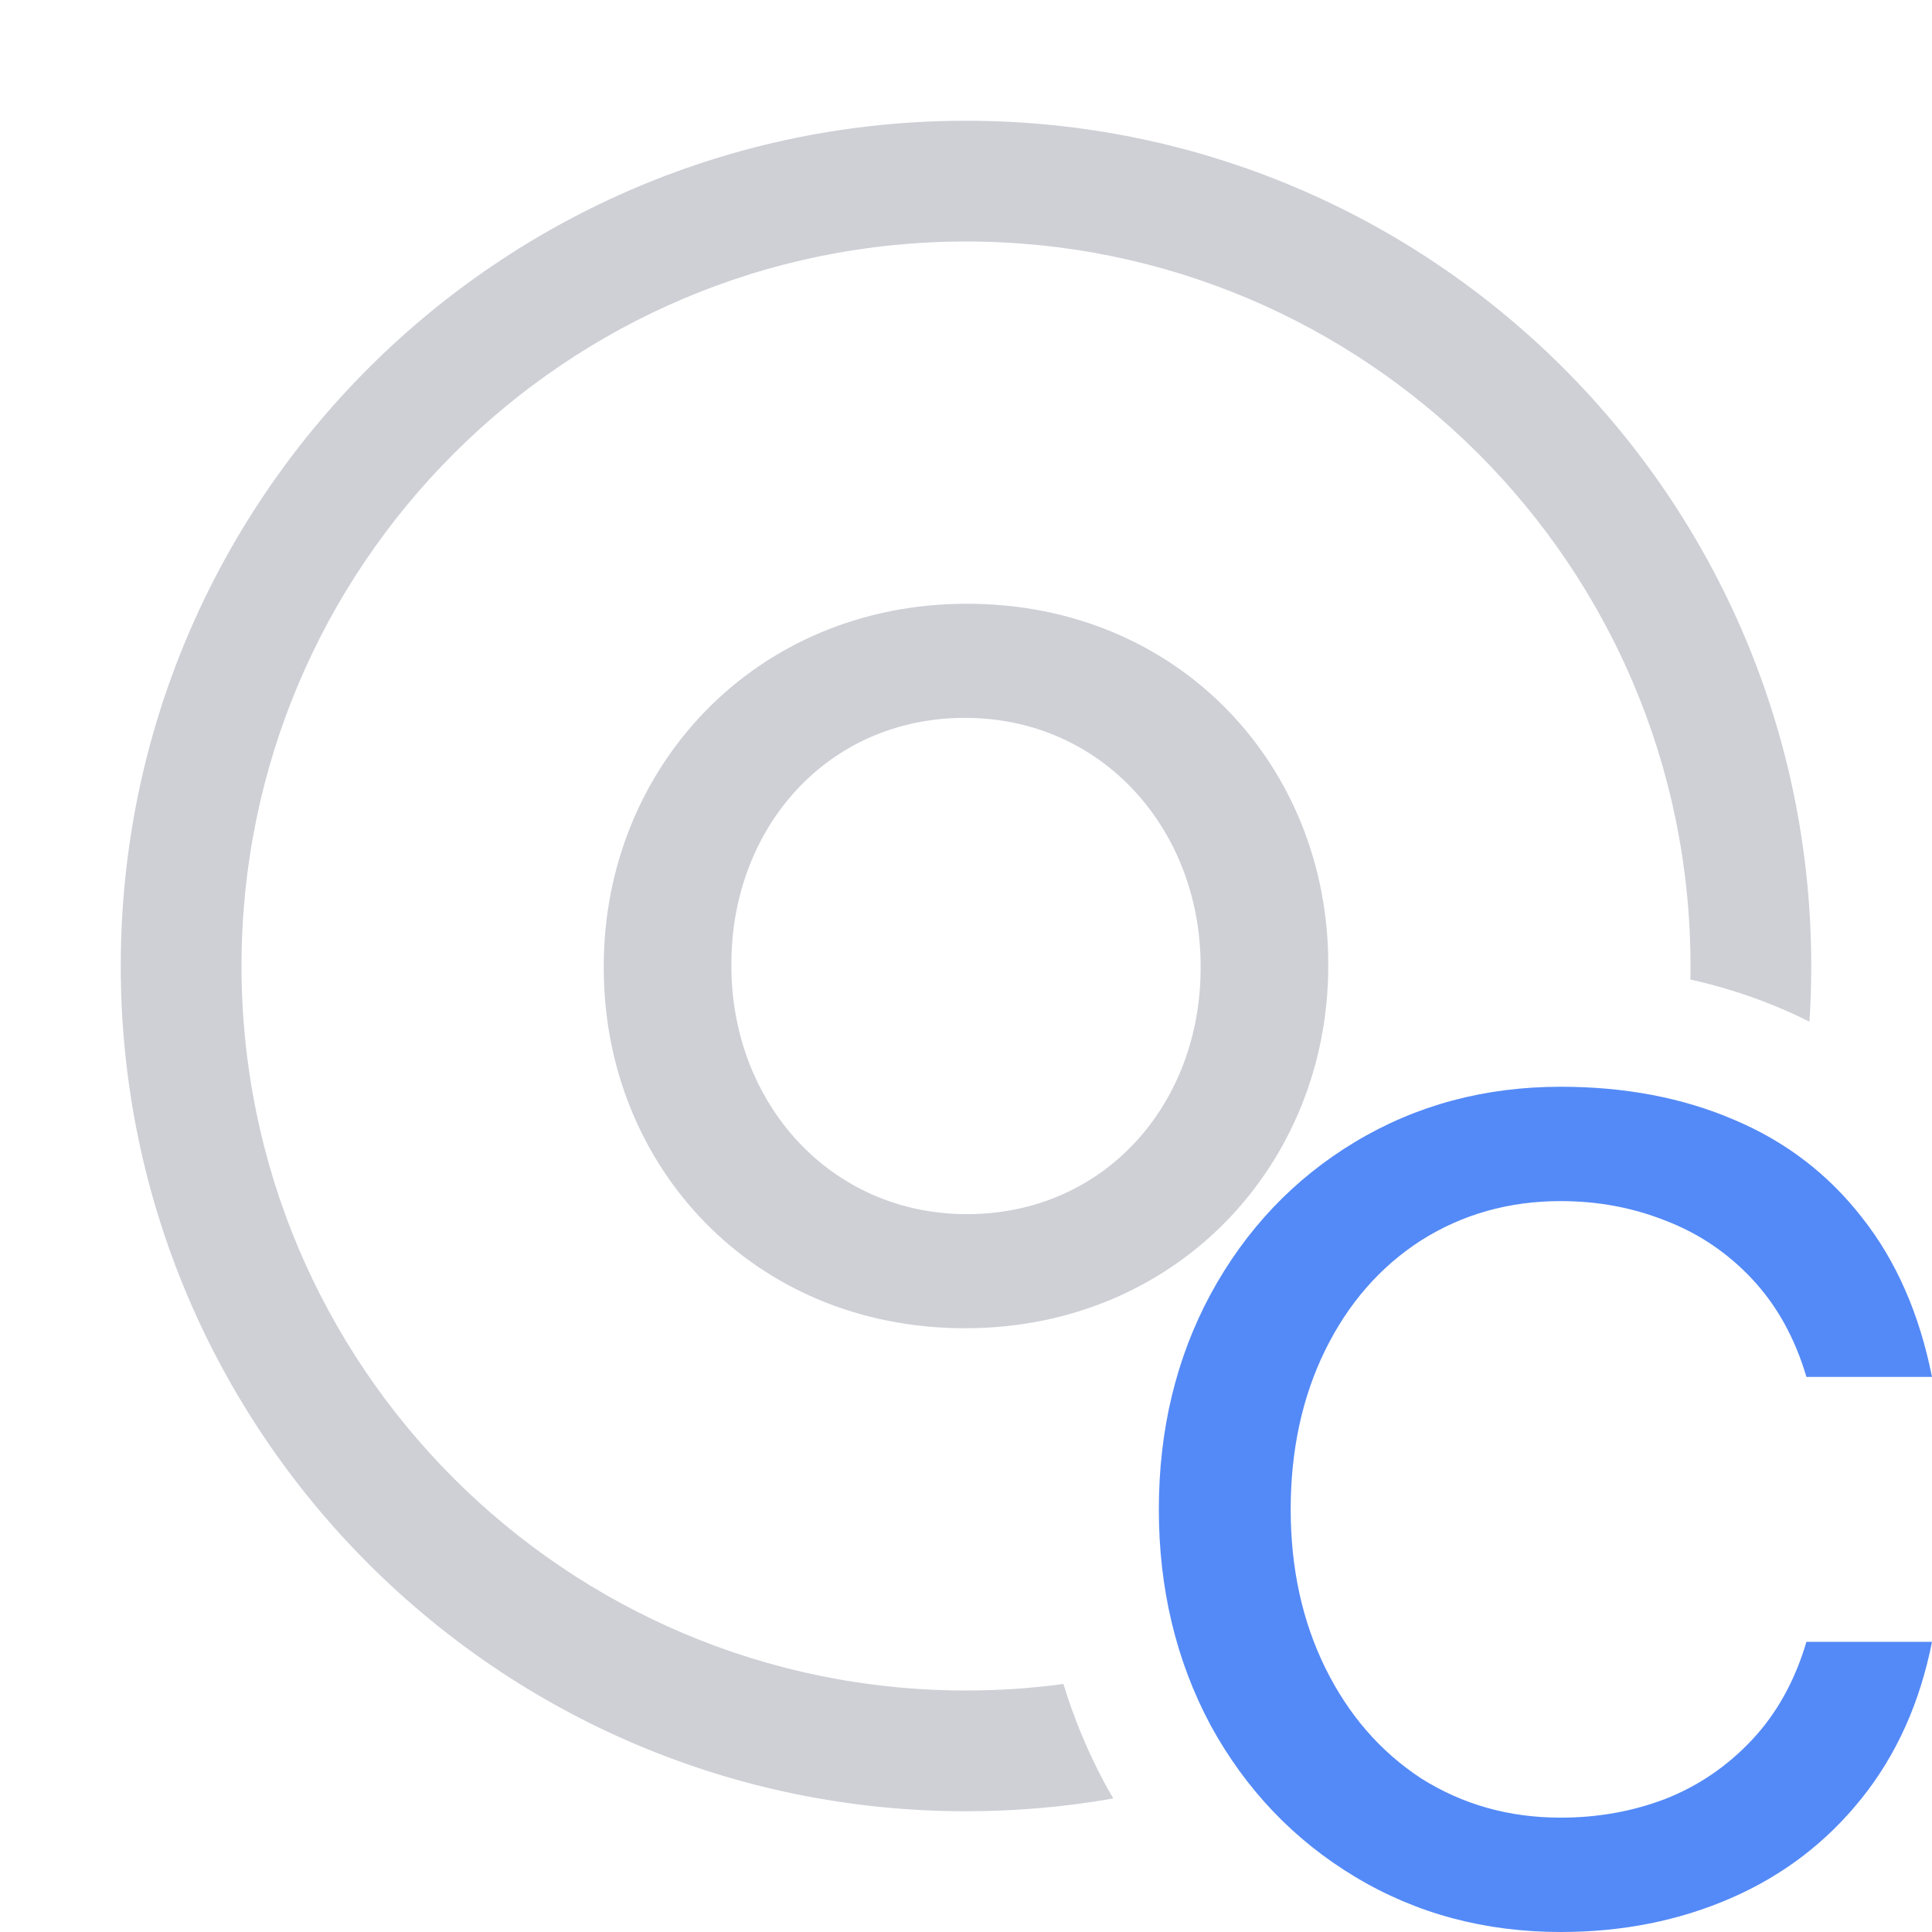 <svg width="16" height="16" viewBox="0 0 16 16" fill="none" xmlns="http://www.w3.org/2000/svg">
<path d="M12.925 16C12.297 16 11.729 15.848 11.222 15.543C10.715 15.238 10.317 14.82 10.026 14.289C9.74 13.754 9.597 13.157 9.597 12.5C9.597 11.843 9.74 11.248 10.026 10.717C10.317 10.182 10.715 9.762 11.222 9.457C11.729 9.152 12.297 9 12.925 9C13.458 9 13.937 9.091 14.362 9.274C14.787 9.453 15.14 9.723 15.421 10.084C15.703 10.441 15.896 10.881 16 11.403H14.96C14.865 11.081 14.715 10.811 14.511 10.593C14.308 10.376 14.069 10.215 13.796 10.11C13.523 10.001 13.233 9.947 12.925 9.947C12.496 9.947 12.111 10.056 11.768 10.273C11.43 10.491 11.166 10.793 10.975 11.181C10.785 11.568 10.689 12.008 10.689 12.5C10.689 12.988 10.785 13.425 10.975 13.812C11.166 14.2 11.43 14.505 11.768 14.727C12.111 14.944 12.496 15.053 12.925 15.053C13.233 15.053 13.523 15.001 13.796 14.896C14.069 14.788 14.308 14.624 14.511 14.407C14.715 14.189 14.865 13.919 14.96 13.597H16C15.9 14.102 15.705 14.535 15.415 14.896C15.125 15.258 14.765 15.532 14.336 15.719C13.907 15.906 13.437 16 12.925 16Z" fill="#548AF7"/>
<path d="M9.22 14.894C8.824 14.964 8.416 15 8 15C4.134 15 1 11.866 1 8C1 4.134 4.134 1 8 1C11.866 1 15 4.134 15 8C15 8.155 14.995 8.309 14.985 8.461C14.909 8.423 14.832 8.387 14.754 8.354C14.511 8.25 14.259 8.17 13.999 8.112C14 8.075 14 8.038 14 8C14 4.686 11.314 2 8 2C4.686 2 2 4.686 2 8C2 11.314 4.686 14 8 14C8.274 14 8.543 13.982 8.807 13.946C8.892 14.227 9.005 14.498 9.144 14.76L9.149 14.769C9.172 14.811 9.196 14.853 9.22 14.894Z" fill="#CED0D6"/>
<path fill-rule="evenodd" clip-rule="evenodd" d="M7.992 11C6.23 11 5 9.649 5 8.017V8C5 6.367 6.246 5 8.008 5C9.77 5 11 6.351 11 7.983V8C11 9.633 9.754 11 7.992 11ZM8.008 10.055C9.148 10.055 9.943 9.144 9.943 8.017V8C9.943 6.873 9.131 5.945 7.992 5.945C6.852 5.945 6.057 6.856 6.057 7.983V8C6.057 9.127 6.869 10.055 8.008 10.055Z" fill="#CED0D6"/>
</svg>
